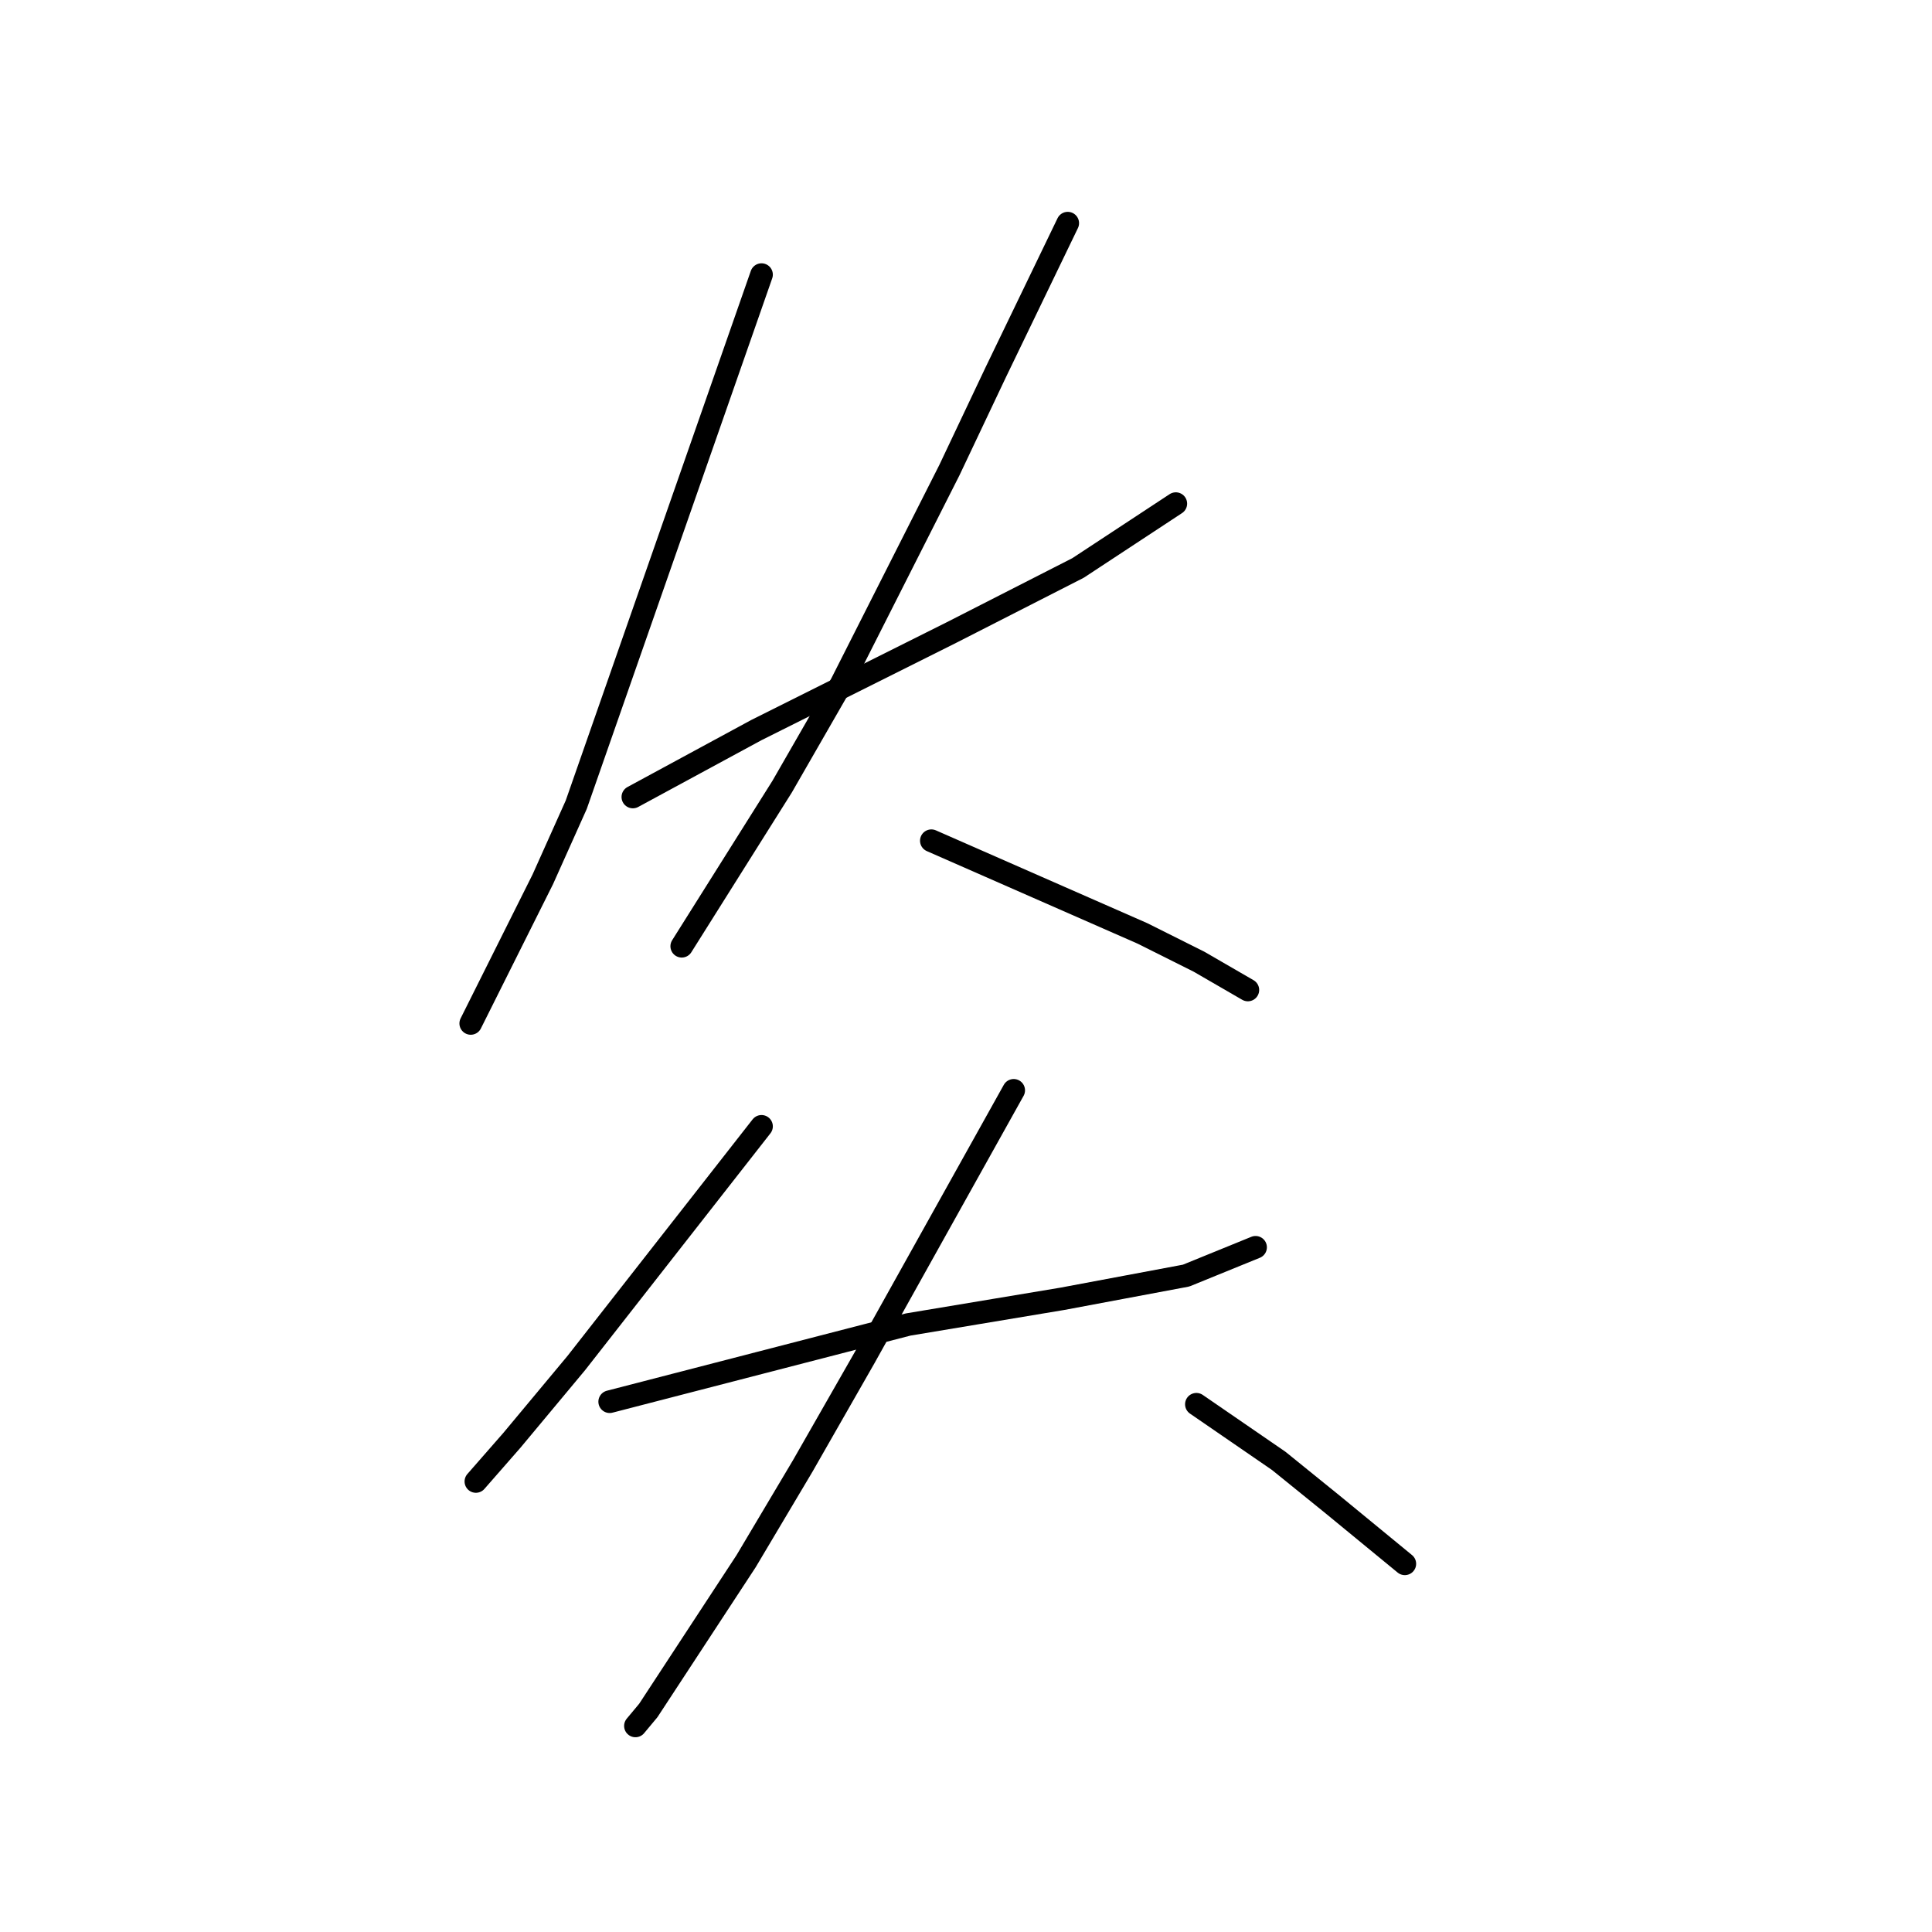 <?xml version="1.0" standalone="no"?>
    <svg width="256" height="256" xmlns="http://www.w3.org/2000/svg" version="1.1">
    <polyline stroke="black" stroke-width="3" stroke-linecap="round" fill="transparent" stroke-linejoin="round" points="100.905 36.389 88.63 71.508 76.356 106.628 71.923 116.516 65.104 130.154 62.376 135.61 62.376 135.61 " />
        <polyline stroke="black" stroke-width="3" stroke-linecap="round" fill="transparent" stroke-linejoin="round" points="83.857 105.605 92.04 101.172 100.223 96.74 126.137 83.783 142.844 75.259 155.801 66.735 155.801 66.735 " />
        <polyline stroke="black" stroke-width="3" stroke-linecap="round" fill="transparent" stroke-linejoin="round" points="141.48 29.57 136.707 39.458 131.933 49.346 125.796 62.302 111.475 90.602 103.633 104.241 90.335 125.381 90.335 125.381 " />
        <polyline stroke="black" stroke-width="3" stroke-linecap="round" fill="transparent" stroke-linejoin="round" points="123.409 111.401 137.388 117.539 151.368 123.676 158.869 127.427 165.348 131.177 165.348 131.177 " />
        <polyline stroke="black" stroke-width="3" stroke-linecap="round" fill="transparent" stroke-linejoin="round" points="100.905 149.248 88.63 164.933 76.356 180.617 67.832 190.846 63.058 196.302 63.058 196.302 " />
        <polyline stroke="black" stroke-width="3" stroke-linecap="round" fill="transparent" stroke-linejoin="round" points="80.788 185.732 100.564 180.617 120.34 175.503 140.798 172.093 157.164 169.024 166.37 165.274 166.37 165.274 " />
        <polyline stroke="black" stroke-width="3" stroke-linecap="round" fill="transparent" stroke-linejoin="round" points="134.32 144.475 124.432 162.205 114.544 179.935 106.361 194.256 98.859 206.872 85.903 226.648 84.198 228.693 84.198 228.693 " />
        <polyline stroke="black" stroke-width="3" stroke-linecap="round" fill="transparent" stroke-linejoin="round" points="158.528 186.073 163.984 189.823 169.439 193.574 176.599 199.37 186.146 207.213 186.146 207.213 " />
        </svg>